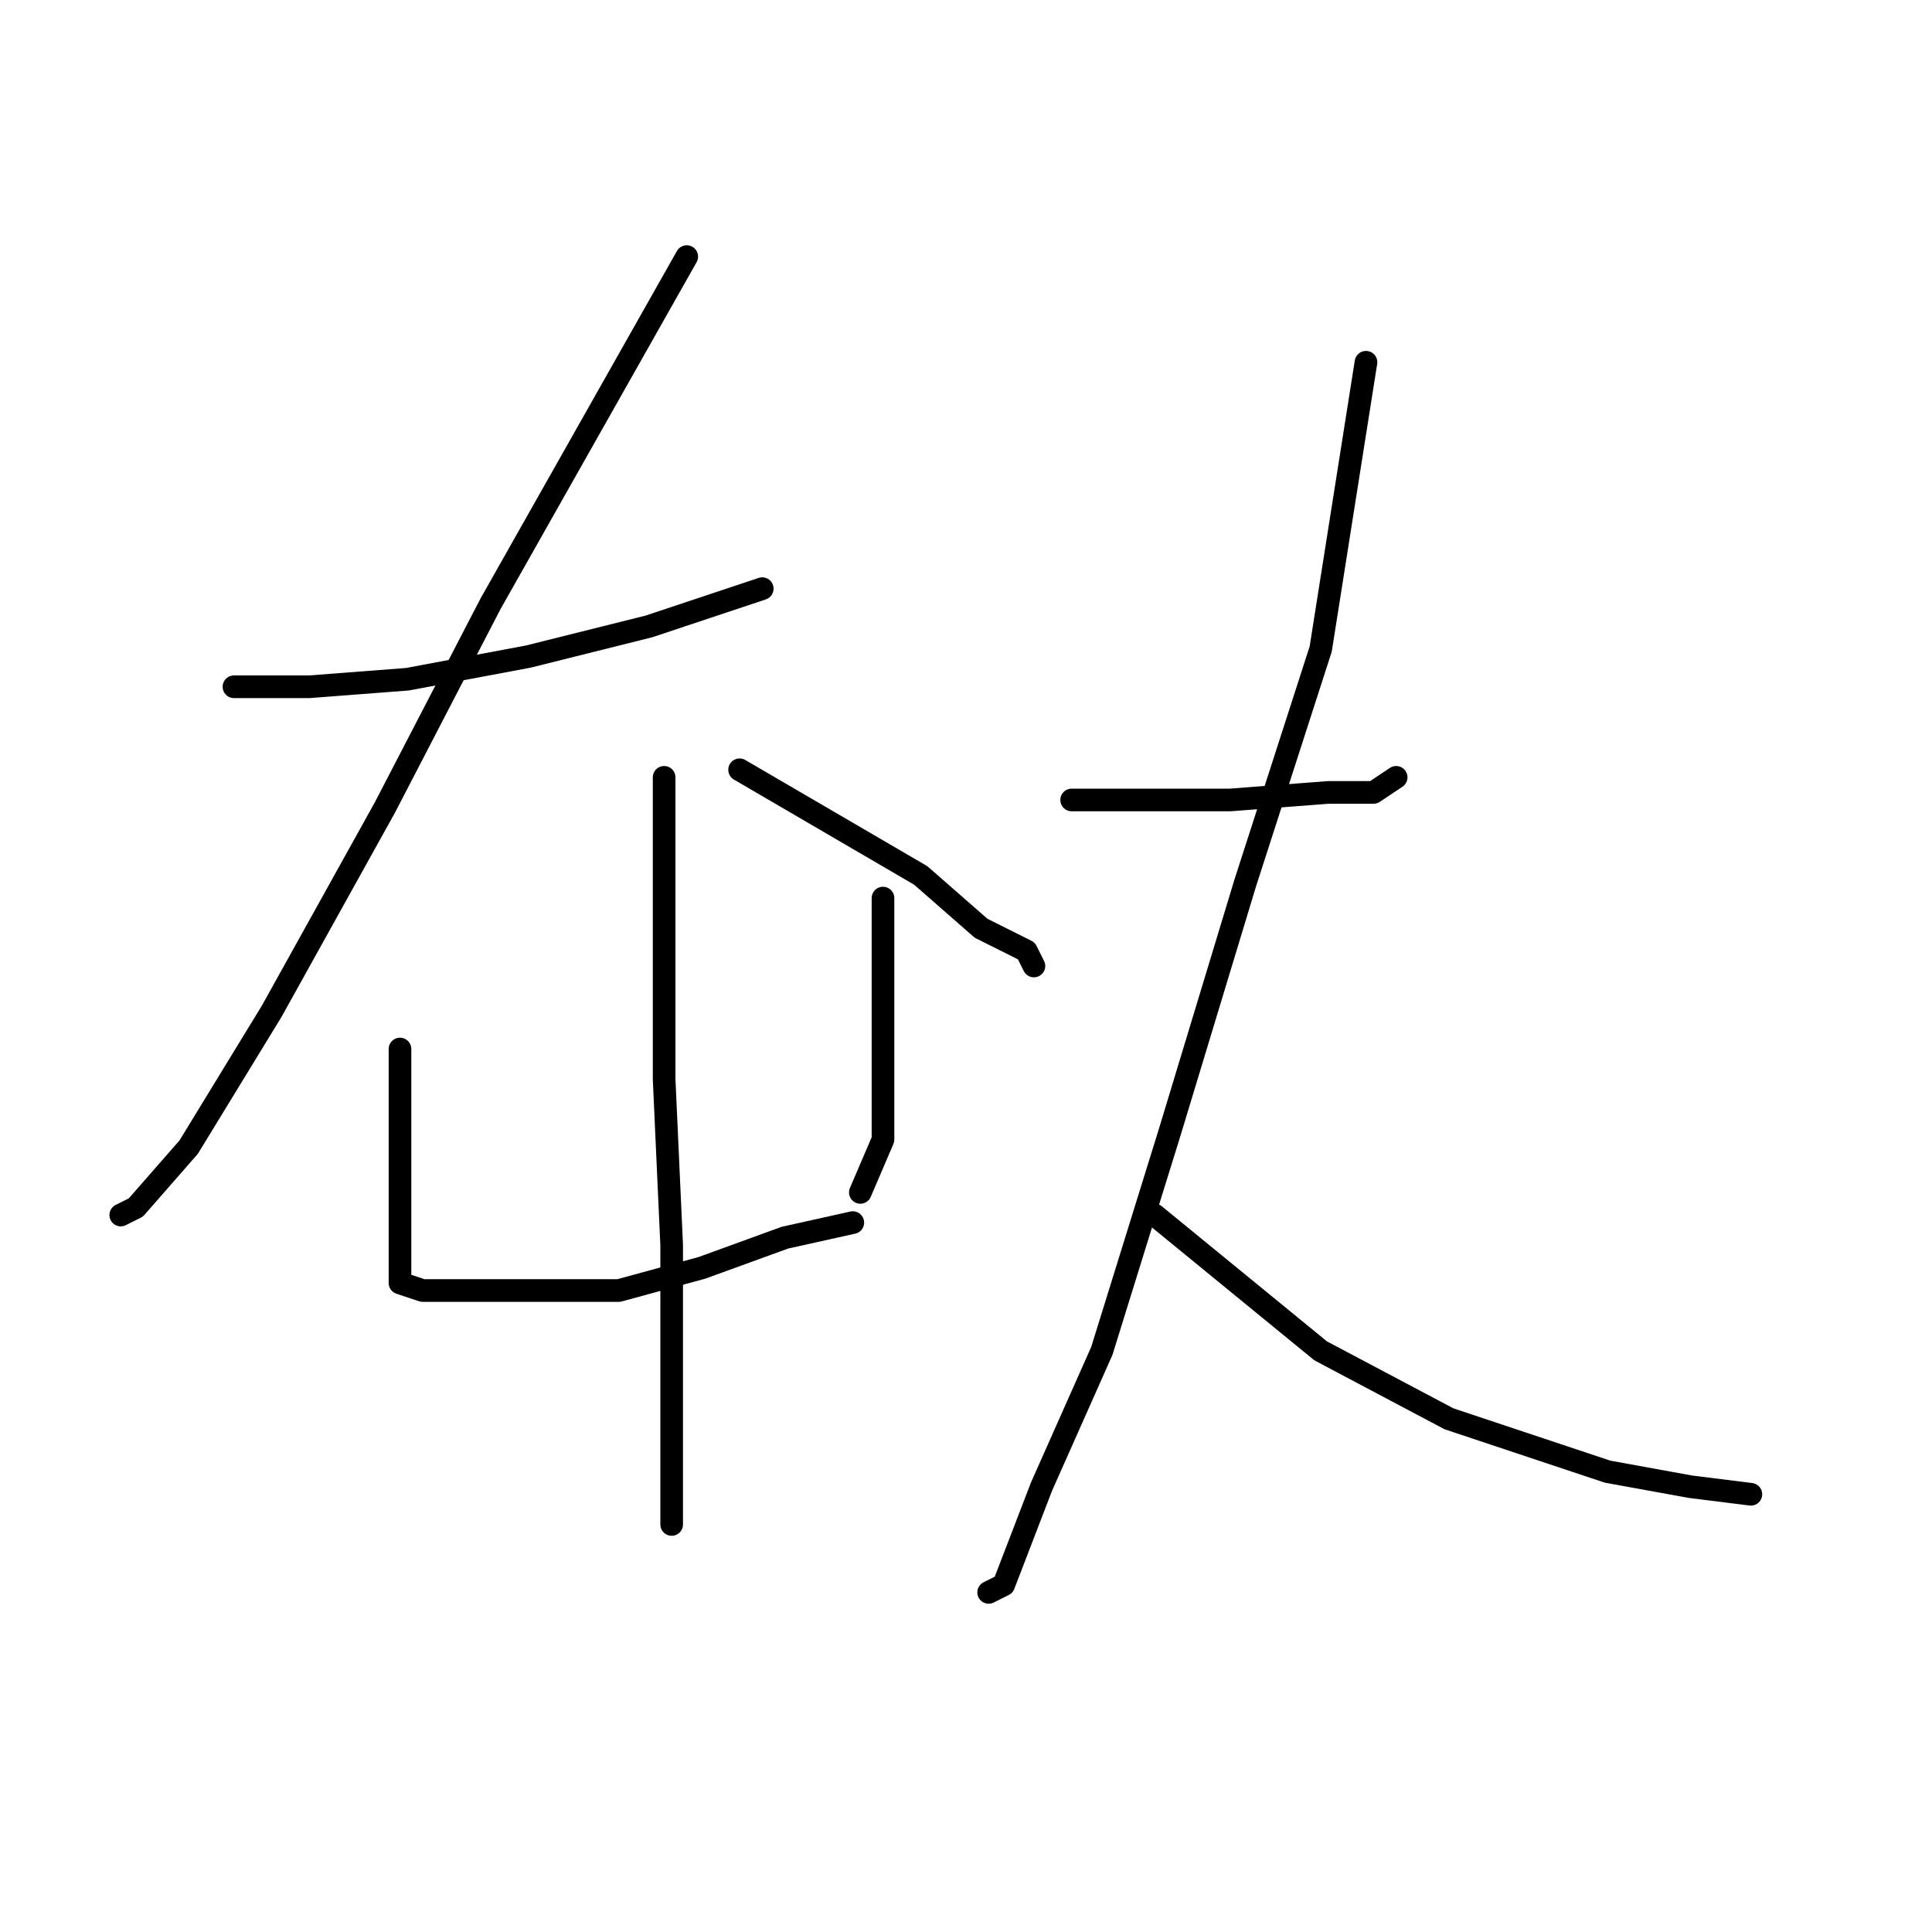 <?xml version="1.0" standalone="no"?>
    <svg width="256" height="256" xmlns="http://www.w3.org/2000/svg" version="1.1">
    <polyline stroke="black" stroke-width="3" stroke-linecap="round" fill="transparent" stroke-linejoin="round" points="31 91 36 91 41 91 54 90 70 87 86 83 101 78 101 78 " />
        <polyline stroke="black" stroke-width="3" stroke-linecap="round" fill="transparent" stroke-linejoin="round" points="91 34 78 57 65 80 51 107 36 134 25 152 18 160 16 161 16 161 " />
        <polyline stroke="black" stroke-width="3" stroke-linecap="round" fill="transparent" stroke-linejoin="round" points="98 102 110 109 122 116 130 123 136 126 137 128 137 128 " />
        <polyline stroke="black" stroke-width="3" stroke-linecap="round" fill="transparent" stroke-linejoin="round" points="53 139 53 149 53 159 53 165 53 168 53 169 53 170 56 171 63 171 73 171 82 171 93 168 104 164 113 162 113 162 " />
        <polyline stroke="black" stroke-width="3" stroke-linecap="round" fill="transparent" stroke-linejoin="round" points="117 119 117 129 117 139 117 151 114 158 114 158 " />
        <polyline stroke="black" stroke-width="3" stroke-linecap="round" fill="transparent" stroke-linejoin="round" points="88 103 88 115 88 127 88 143 89 165 89 185 89 198 89 202 89 202 " />
        <polyline stroke="black" stroke-width="3" stroke-linecap="round" fill="transparent" stroke-linejoin="round" points="142 106 145 106 148 106 163 106 176 105 182 105 185 103 185 103 " />
        <polyline stroke="black" stroke-width="3" stroke-linecap="round" fill="transparent" stroke-linejoin="round" points="181 48 178 67 175 86 165 117 155 150 146 179 138 197 133 210 131 211 131 211 " />
        <polyline stroke="black" stroke-width="3" stroke-linecap="round" fill="transparent" stroke-linejoin="round" points="153 161 164 170 175 179 192 188 213 195 224 197 232 198 232 198 " />
        </svg>